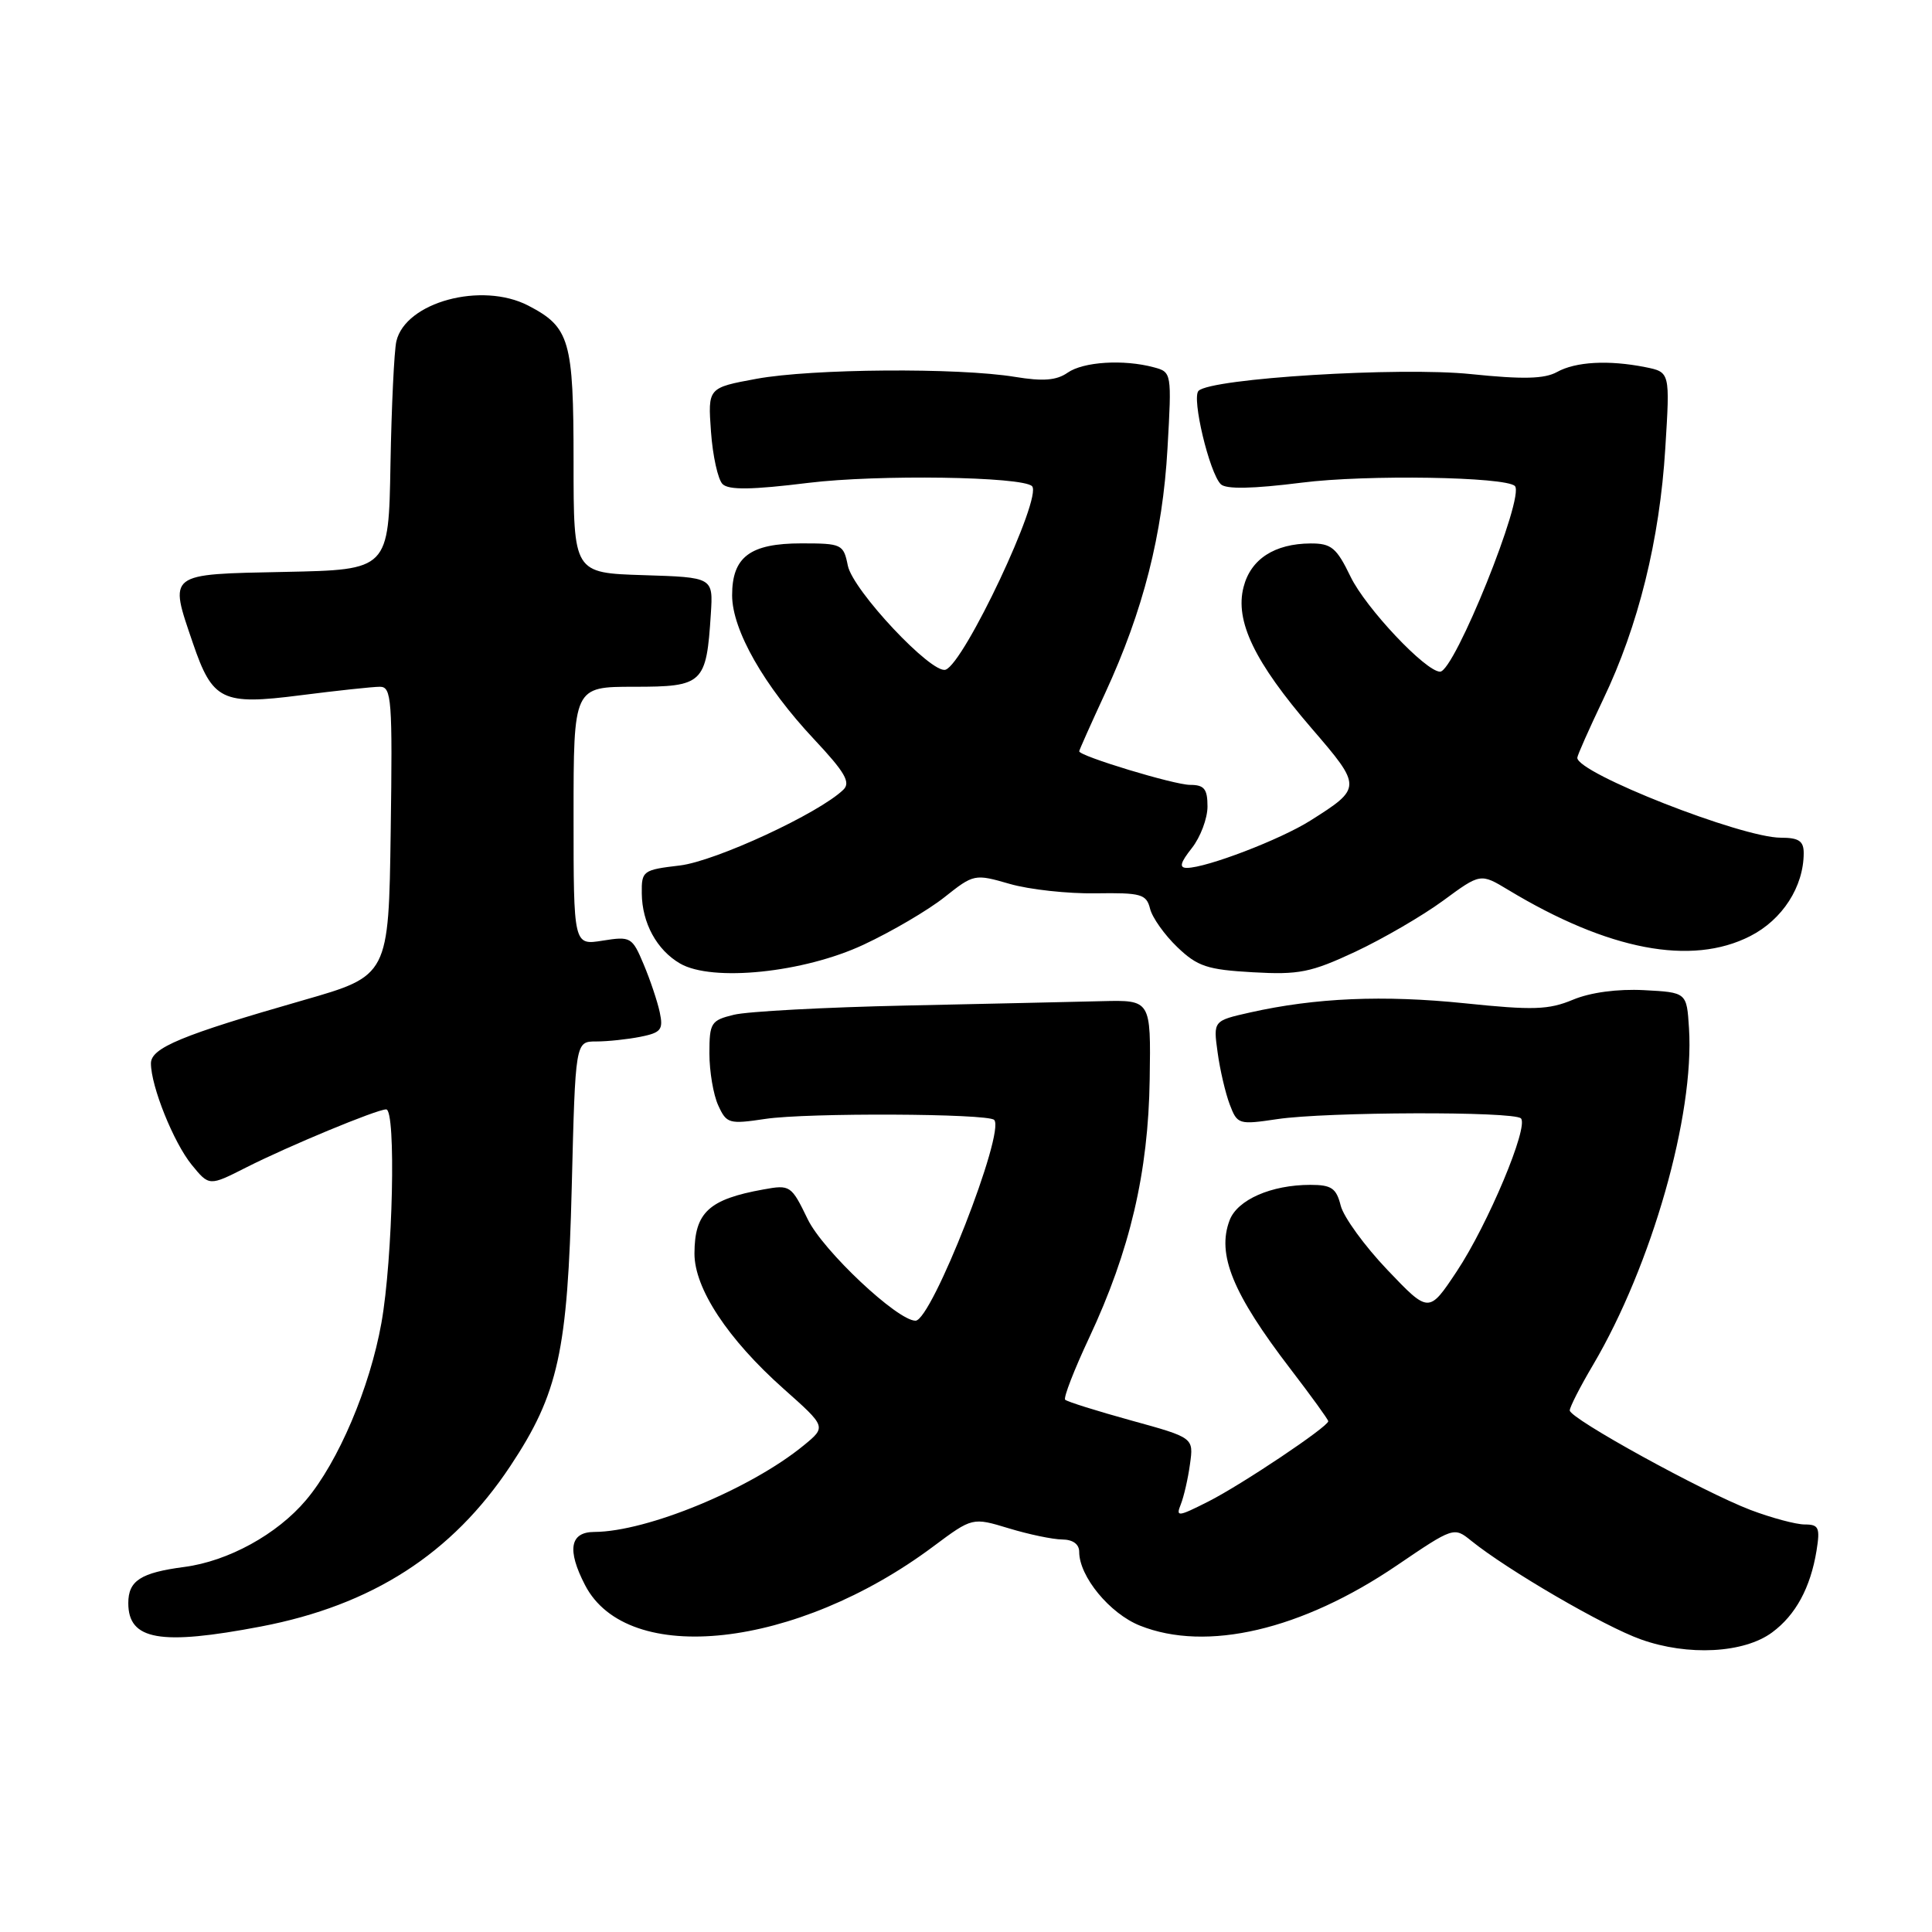 <?xml version="1.0" encoding="UTF-8" standalone="no"?>
<!DOCTYPE svg PUBLIC "-//W3C//DTD SVG 1.1//EN" "http://www.w3.org/Graphics/SVG/1.1/DTD/svg11.dtd" >
<svg xmlns="http://www.w3.org/2000/svg" xmlns:xlink="http://www.w3.org/1999/xlink" version="1.1" viewBox="0 0 256 256">
 <g >
 <path fill="currentColor"
d=" M 234.82 216.30 C 237.94 214.00 239.90 210.37 240.70 205.47 C 241.19 202.42 241.00 202.00 239.14 202.00 C 237.98 202.00 234.74 201.13 231.96 200.08 C 225.64 197.67 208.00 187.96 208.00 186.89 C 208.00 186.45 209.38 183.74 211.08 180.87 C 218.87 167.66 224.54 147.75 223.80 136.24 C 223.50 131.50 223.50 131.50 217.83 131.20 C 214.32 131.02 210.74 131.50 208.42 132.47 C 205.21 133.81 203.14 133.88 194.09 132.94 C 183.28 131.83 174.32 132.21 165.63 134.16 C 160.76 135.26 160.76 135.26 161.34 139.45 C 161.65 141.75 162.38 144.86 162.95 146.36 C 163.95 148.99 164.13 149.05 169.24 148.29 C 175.74 147.32 200.58 147.24 201.53 148.19 C 202.60 149.27 197.16 162.24 193.03 168.46 C 189.33 174.03 189.33 174.03 183.83 168.26 C 180.81 165.09 178.03 161.26 177.65 159.75 C 177.07 157.44 176.43 157.00 173.63 157.00 C 168.45 157.00 163.96 158.97 162.93 161.69 C 161.21 166.21 163.34 171.41 170.98 181.38 C 173.74 184.98 176.00 188.10 176.00 188.32 C 176.00 189.04 164.54 196.72 160.11 198.96 C 156.08 201.00 155.78 201.03 156.46 199.34 C 156.86 198.33 157.42 195.93 157.68 194.00 C 158.17 190.50 158.17 190.50 149.89 188.22 C 145.33 186.96 141.40 185.73 141.14 185.47 C 140.89 185.22 142.32 181.52 144.32 177.26 C 149.73 165.72 152.16 155.35 152.34 143.00 C 152.50 132.50 152.50 132.50 146.00 132.66 C 142.43 132.75 130.72 133.01 120.00 133.24 C 109.28 133.47 99.04 134.02 97.25 134.46 C 94.21 135.20 94.00 135.52 94.00 139.58 C 94.00 141.96 94.52 145.06 95.17 146.47 C 96.27 148.89 96.60 148.98 101.42 148.26 C 106.95 147.43 130.87 147.54 131.73 148.39 C 133.26 149.93 123.45 175.00 121.31 175.00 C 118.91 175.00 109.04 165.71 107.03 161.56 C 104.85 157.06 104.71 156.96 101.15 157.61 C 93.92 158.91 92.04 160.66 92.02 166.08 C 92.00 170.71 96.42 177.43 103.84 184.03 C 109.50 189.06 109.50 189.06 106.50 191.52 C 99.46 197.29 85.75 202.96 78.75 202.99 C 75.52 203.00 75.10 205.36 77.52 210.03 C 83.15 220.93 105.56 218.44 123.67 204.91 C 128.85 201.05 128.85 201.05 133.67 202.51 C 136.33 203.32 139.51 203.98 140.75 203.99 C 142.16 204.00 143.00 204.61 143.00 205.63 C 143.00 208.89 147.04 213.80 151.04 215.40 C 159.87 218.93 172.49 215.98 185.07 207.44 C 192.58 202.34 192.66 202.31 194.92 204.14 C 199.73 208.03 212.57 215.51 217.43 217.23 C 223.66 219.46 231.10 219.06 234.82 216.30 Z  M 34.58 215.52 C 49.32 212.70 59.90 205.89 67.62 194.26 C 73.99 184.66 75.22 179.08 75.76 157.25 C 76.24 138.00 76.24 138.00 78.99 138.00 C 80.51 138.00 83.15 137.72 84.86 137.38 C 87.60 136.83 87.91 136.44 87.42 134.13 C 87.11 132.68 86.15 129.82 85.28 127.76 C 83.77 124.16 83.56 124.05 79.85 124.64 C 76.00 125.26 76.00 125.26 76.00 108.13 C 76.00 91.00 76.00 91.00 84.02 91.00 C 93.18 91.00 93.60 90.60 94.19 81.34 C 94.50 76.50 94.50 76.50 85.25 76.21 C 76.00 75.92 76.00 75.92 76.00 61.18 C 76.00 45.06 75.50 43.35 69.99 40.49 C 63.82 37.30 53.73 40.03 52.52 45.22 C 52.23 46.47 51.88 53.80 51.74 61.50 C 51.50 75.50 51.50 75.50 37.75 75.78 C 22.07 76.10 22.37 75.87 25.56 85.22 C 28.16 92.84 29.43 93.46 39.79 92.13 C 44.66 91.51 49.40 91.00 50.34 91.00 C 51.89 91.00 52.02 92.67 51.77 110.14 C 51.50 129.29 51.50 129.29 40.17 132.54 C 24.06 137.16 20.00 138.85 20.00 140.90 C 20.00 143.93 23.00 151.39 25.40 154.34 C 27.72 157.18 27.72 157.18 32.61 154.70 C 38.19 151.87 49.93 147.00 51.17 147.00 C 52.50 147.00 52.06 166.78 50.54 175.29 C 49.01 183.87 44.82 193.72 40.55 198.77 C 36.71 203.32 30.23 206.87 24.42 207.63 C 18.64 208.39 17.00 209.45 17.00 212.42 C 17.00 217.33 21.22 218.07 34.58 215.52 Z  M 114.42 125.18 C 118.15 123.44 122.97 120.61 125.14 118.89 C 129.03 115.80 129.15 115.78 133.79 117.12 C 136.38 117.87 141.50 118.43 145.18 118.37 C 151.21 118.28 151.90 118.47 152.39 120.41 C 152.68 121.59 154.31 123.88 156.00 125.50 C 158.67 128.06 159.97 128.49 166.00 128.83 C 172.12 129.18 173.70 128.86 179.59 126.11 C 183.25 124.39 188.48 121.35 191.21 119.35 C 196.17 115.70 196.17 115.70 199.84 117.91 C 213.11 125.92 224.12 128.02 231.91 124.04 C 236.18 121.87 239.00 117.49 239.00 113.03 C 239.00 111.44 238.35 111.00 235.97 111.00 C 230.77 111.00 209.00 102.45 209.00 100.41 C 209.00 100.10 210.55 96.62 212.43 92.67 C 217.09 82.95 219.92 71.52 220.66 59.40 C 221.29 49.31 221.29 49.31 218.02 48.65 C 213.15 47.68 208.77 47.92 206.30 49.30 C 204.64 50.21 201.80 50.28 194.91 49.57 C 185.47 48.59 160.47 50.13 158.81 51.79 C 157.88 52.72 160.25 62.65 161.76 64.16 C 162.44 64.84 165.93 64.78 172.52 63.95 C 181.03 62.87 199.51 63.17 200.73 64.40 C 202.09 65.75 192.72 89.00 190.82 89.00 C 188.92 89.00 180.97 80.57 178.96 76.42 C 177.10 72.57 176.41 72.00 173.66 72.01 C 168.88 72.04 165.73 74.08 164.78 77.78 C 163.61 82.29 166.22 87.71 173.79 96.50 C 180.49 104.27 180.48 104.41 173.62 108.74 C 169.65 111.25 159.85 115.00 157.27 115.00 C 156.22 115.00 156.38 114.33 157.93 112.37 C 159.07 110.92 160.00 108.44 160.00 106.87 C 160.00 104.54 159.57 104.00 157.69 104.00 C 155.60 104.00 143.00 100.18 143.00 99.55 C 143.00 99.40 144.55 95.93 146.45 91.82 C 151.48 80.92 154.06 70.82 154.70 59.40 C 155.27 49.39 155.25 49.30 152.89 48.67 C 148.88 47.59 143.55 47.93 141.47 49.38 C 140.00 50.41 138.22 50.55 134.50 49.94 C 126.96 48.70 107.57 48.85 100.26 50.19 C 93.79 51.38 93.79 51.38 94.21 57.21 C 94.44 60.41 95.13 63.53 95.74 64.14 C 96.55 64.95 99.61 64.91 107.13 63.98 C 116.30 62.86 135.47 63.14 136.75 64.42 C 138.17 65.84 127.77 87.91 125.29 88.74 C 123.45 89.35 112.99 78.21 112.34 74.94 C 111.77 72.11 111.54 72.00 106.20 72.00 C 99.39 72.00 97.00 73.79 97.01 78.90 C 97.02 83.49 101.25 90.91 107.89 97.98 C 111.95 102.31 112.75 103.68 111.75 104.64 C 108.54 107.76 94.83 114.11 90.09 114.68 C 85.18 115.26 85.00 115.39 85.04 118.39 C 85.08 122.31 87.03 125.88 90.11 127.67 C 94.36 130.14 106.49 128.89 114.42 125.18 Z "/>
</g>
</svg>